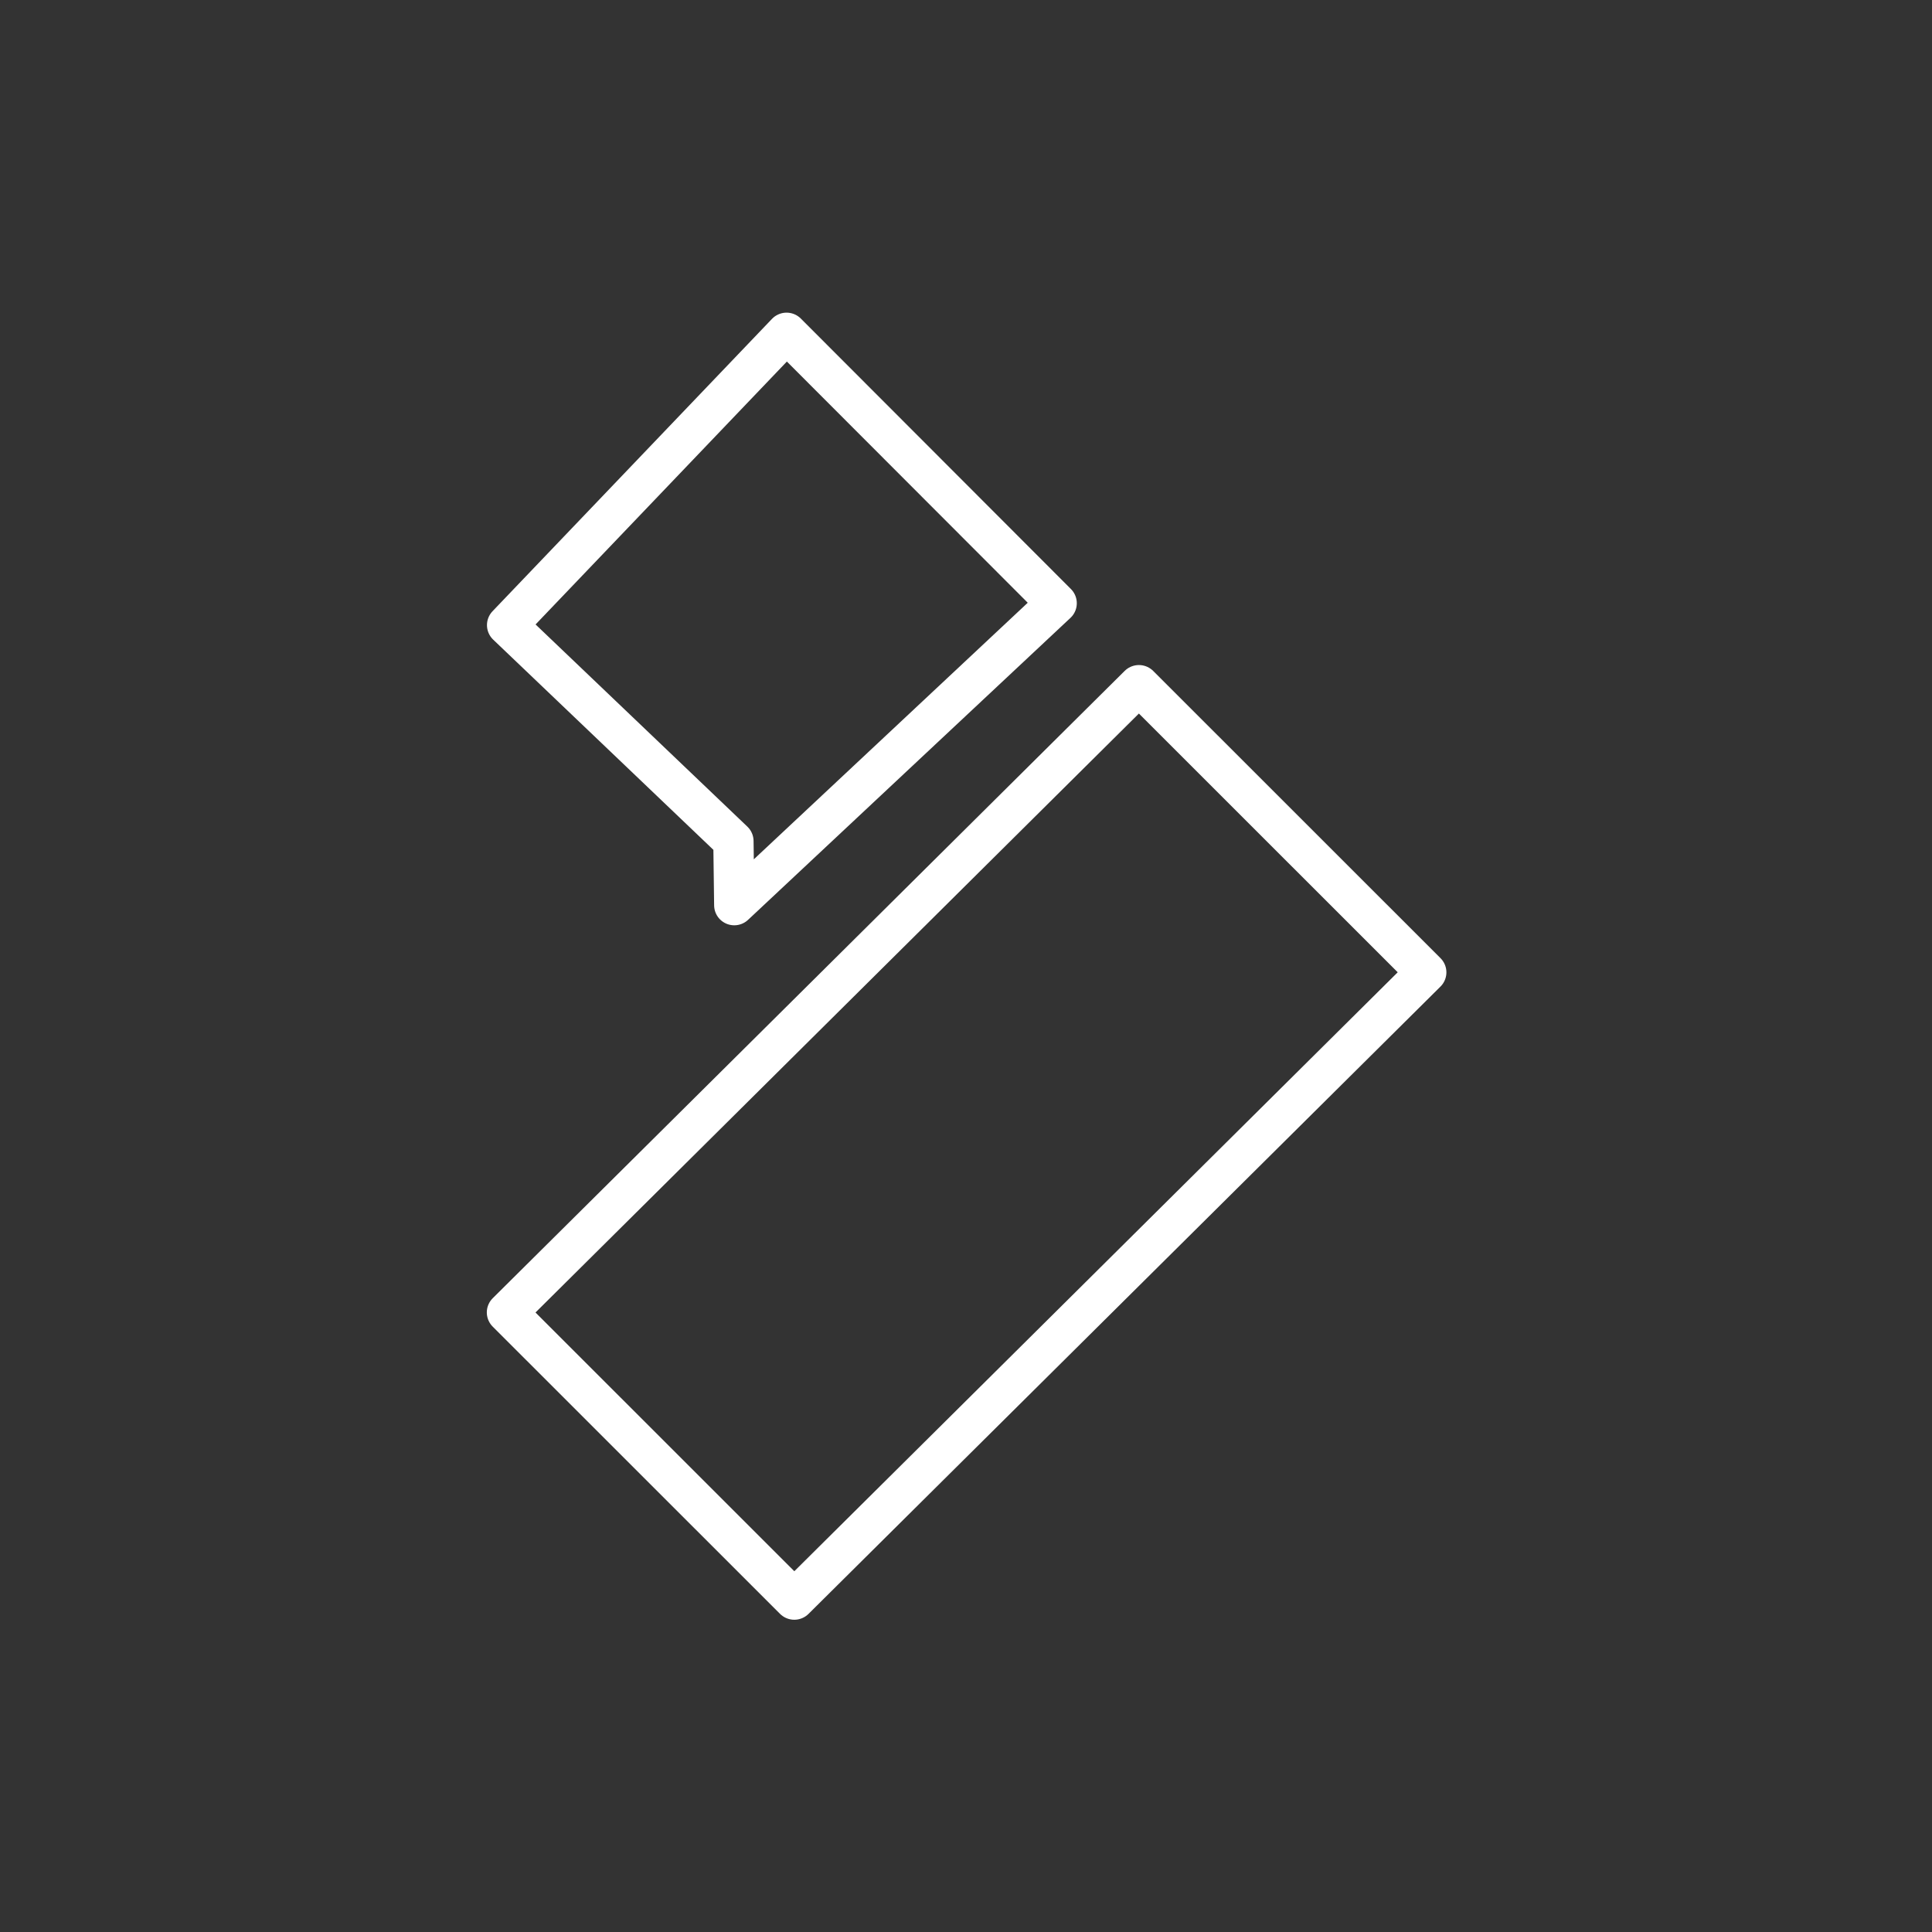 <svg width="48" height="48" version="1.1" viewBox="0 0 48 48" xml:space="preserve" xmlns="http://www.w3.org/2000/svg"><rect x="0" y="0" width="48" height="48" fill="#333333" stroke="none"/><g transform="matrix(1.161 0 0 1.159 -5.263 3.156)" fill="none" stroke="#fff" stroke-linecap="round" stroke-linejoin="round" stroke-width=".862"><rect transform="matrix(.709 -.705 .707 .708 0 0)" x="-7.072" y="28.849" width="19.074" height="8.696" style="paint-order:stroke fill markers"/><path d="m21.365 4.41-5.98 6.267 4.843 4.631 0.018 1.373 6.899-6.473z" style="paint-order:stroke fill markers"/></g></svg>
